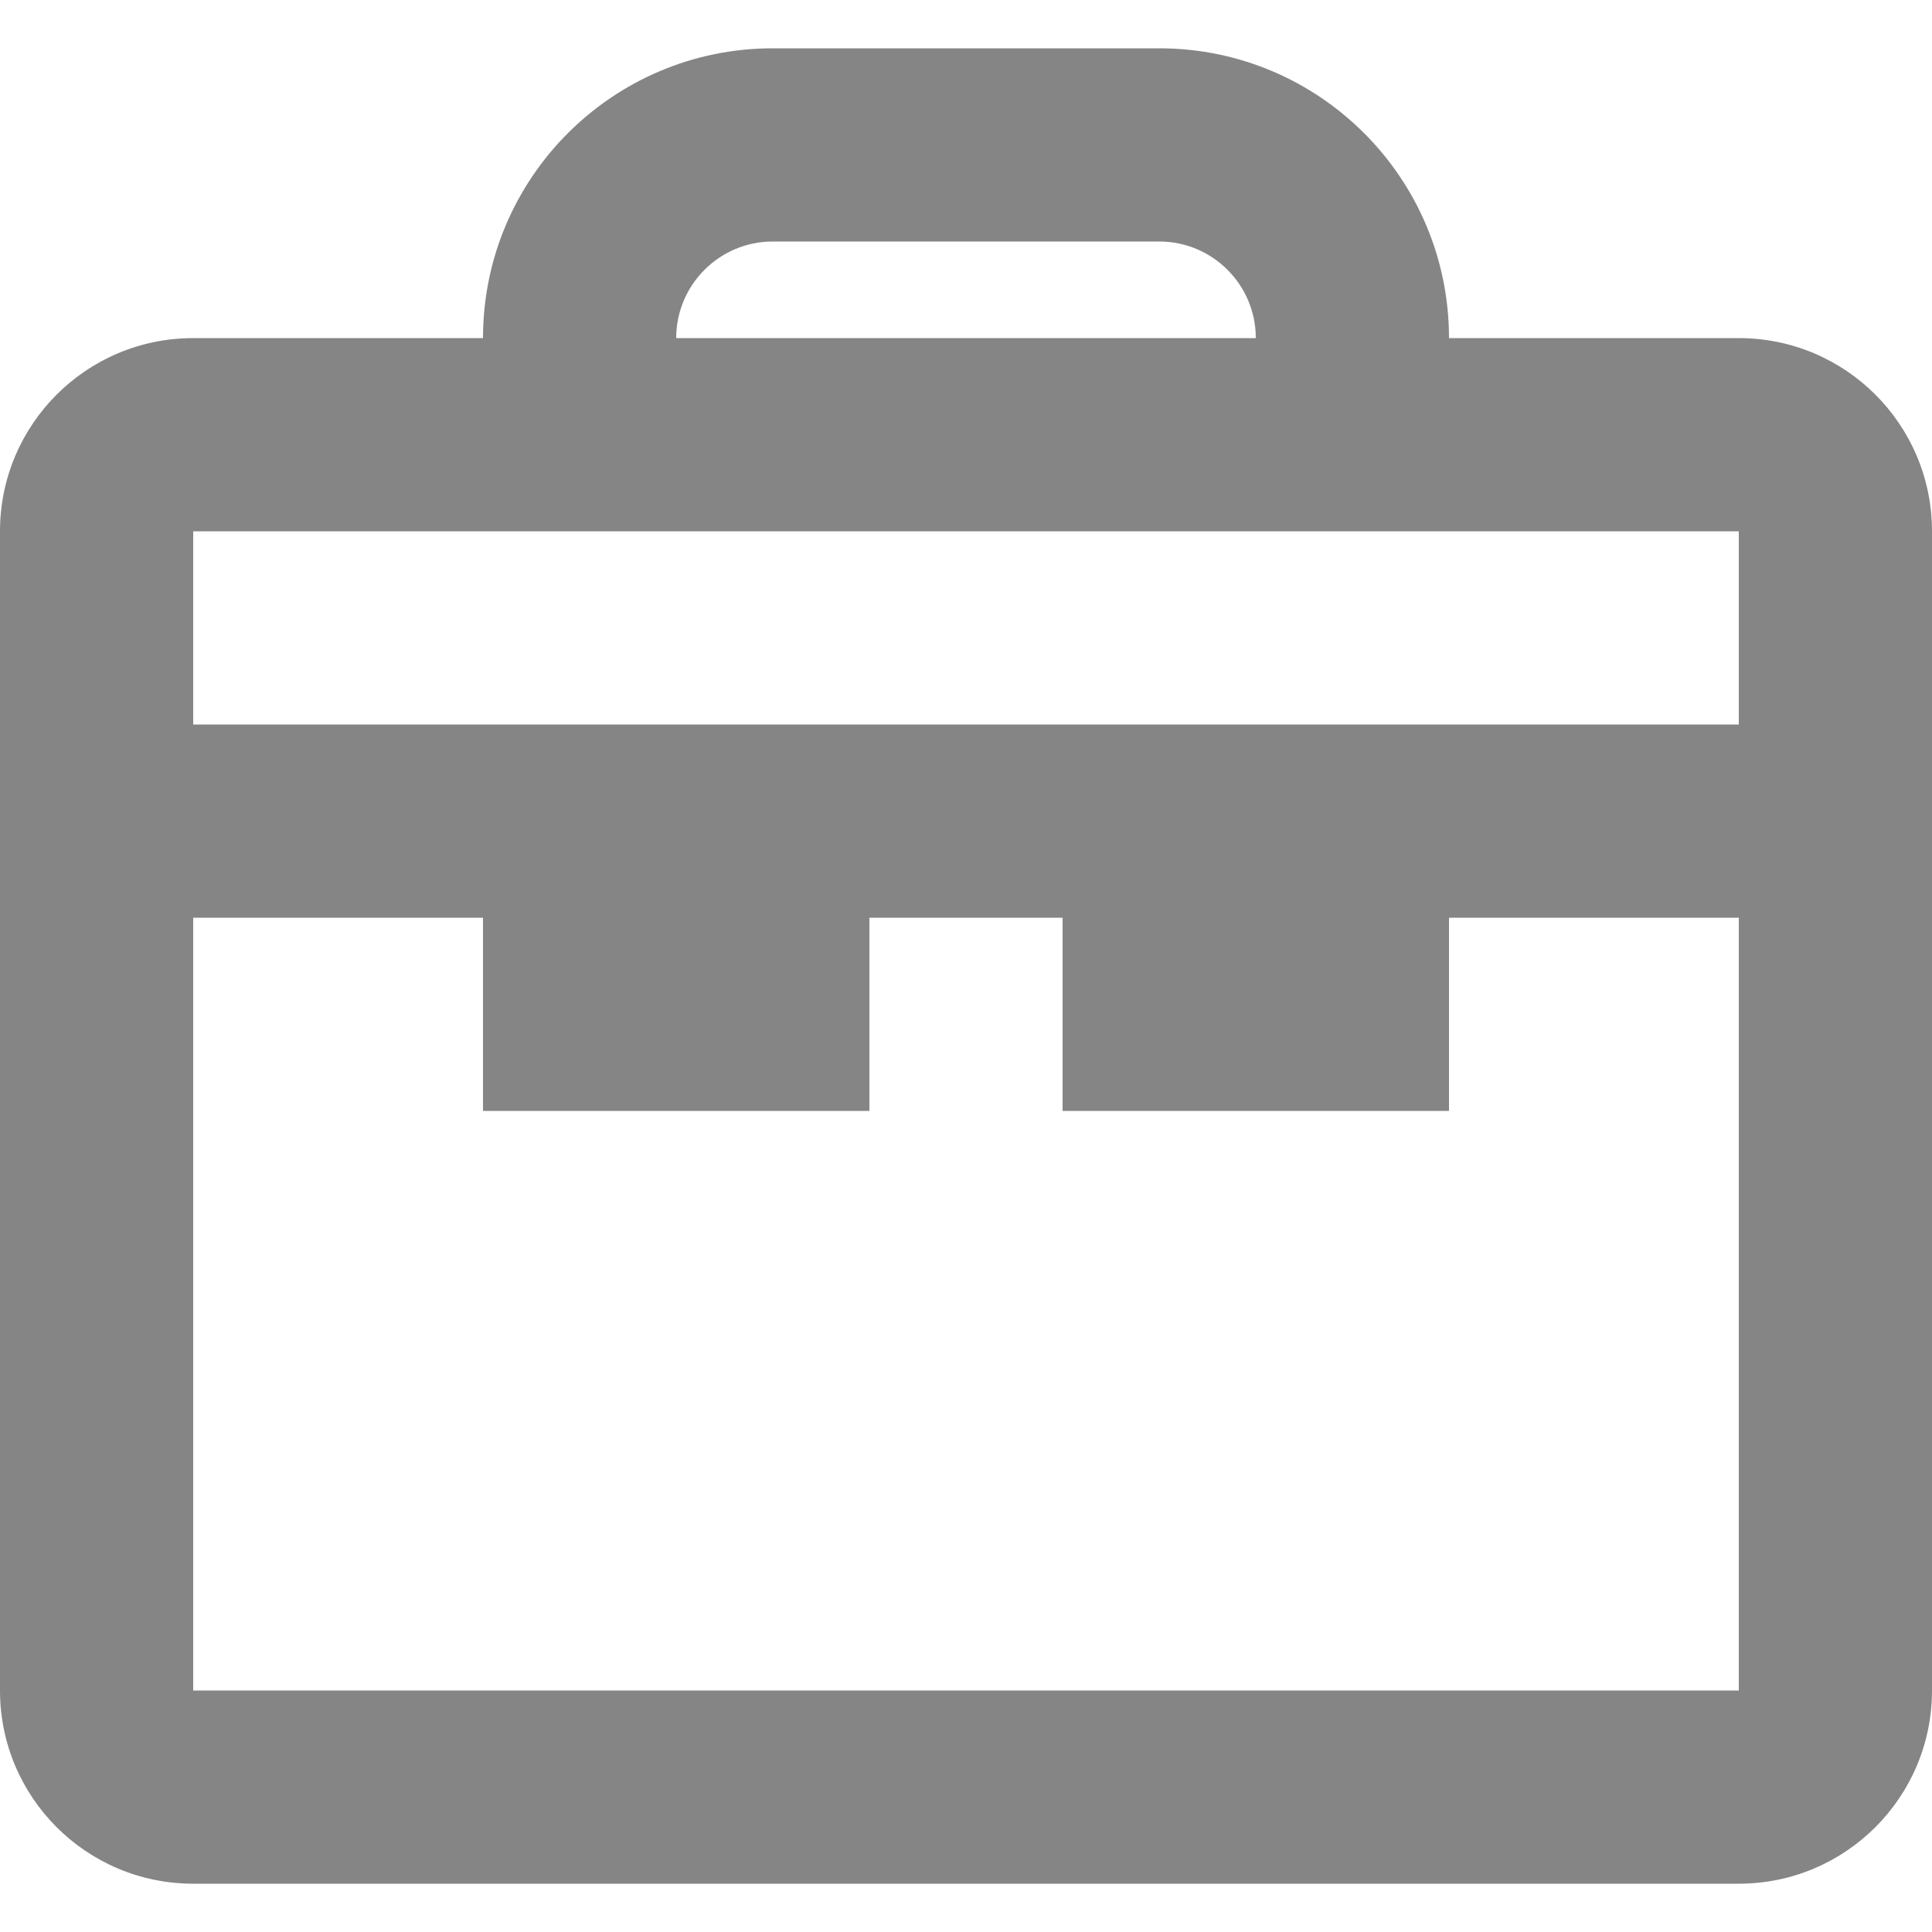 <svg width="20" height="20" viewBox="0 0 20 20" fill="none" xmlns="http://www.w3.org/2000/svg">
<path fill-rule="evenodd" clip-rule="evenodd" d="M15 3.5H18C19.105 3.5 20 4.395 20 5.5V17.5C20 18.605 19.105 19.5 18 19.5H2C0.895 19.5 0 18.605 0 17.5V5.5C0 4.395 0.895 3.5 2 3.5H5C5 1.843 6.343 0.5 8 0.5H12C13.657 0.5 15 1.843 15 3.5ZM12 2.5H8C7.448 2.5 7 2.948 7 3.5H13C13 2.948 12.552 2.5 12 2.5ZM18 5.5H2V7.5H18V5.5ZM2 17.5V9.5H5V11.5H9V9.5H11V11.5H15V9.5H18V17.5H2Z" fill="#858585"/>
</svg>
